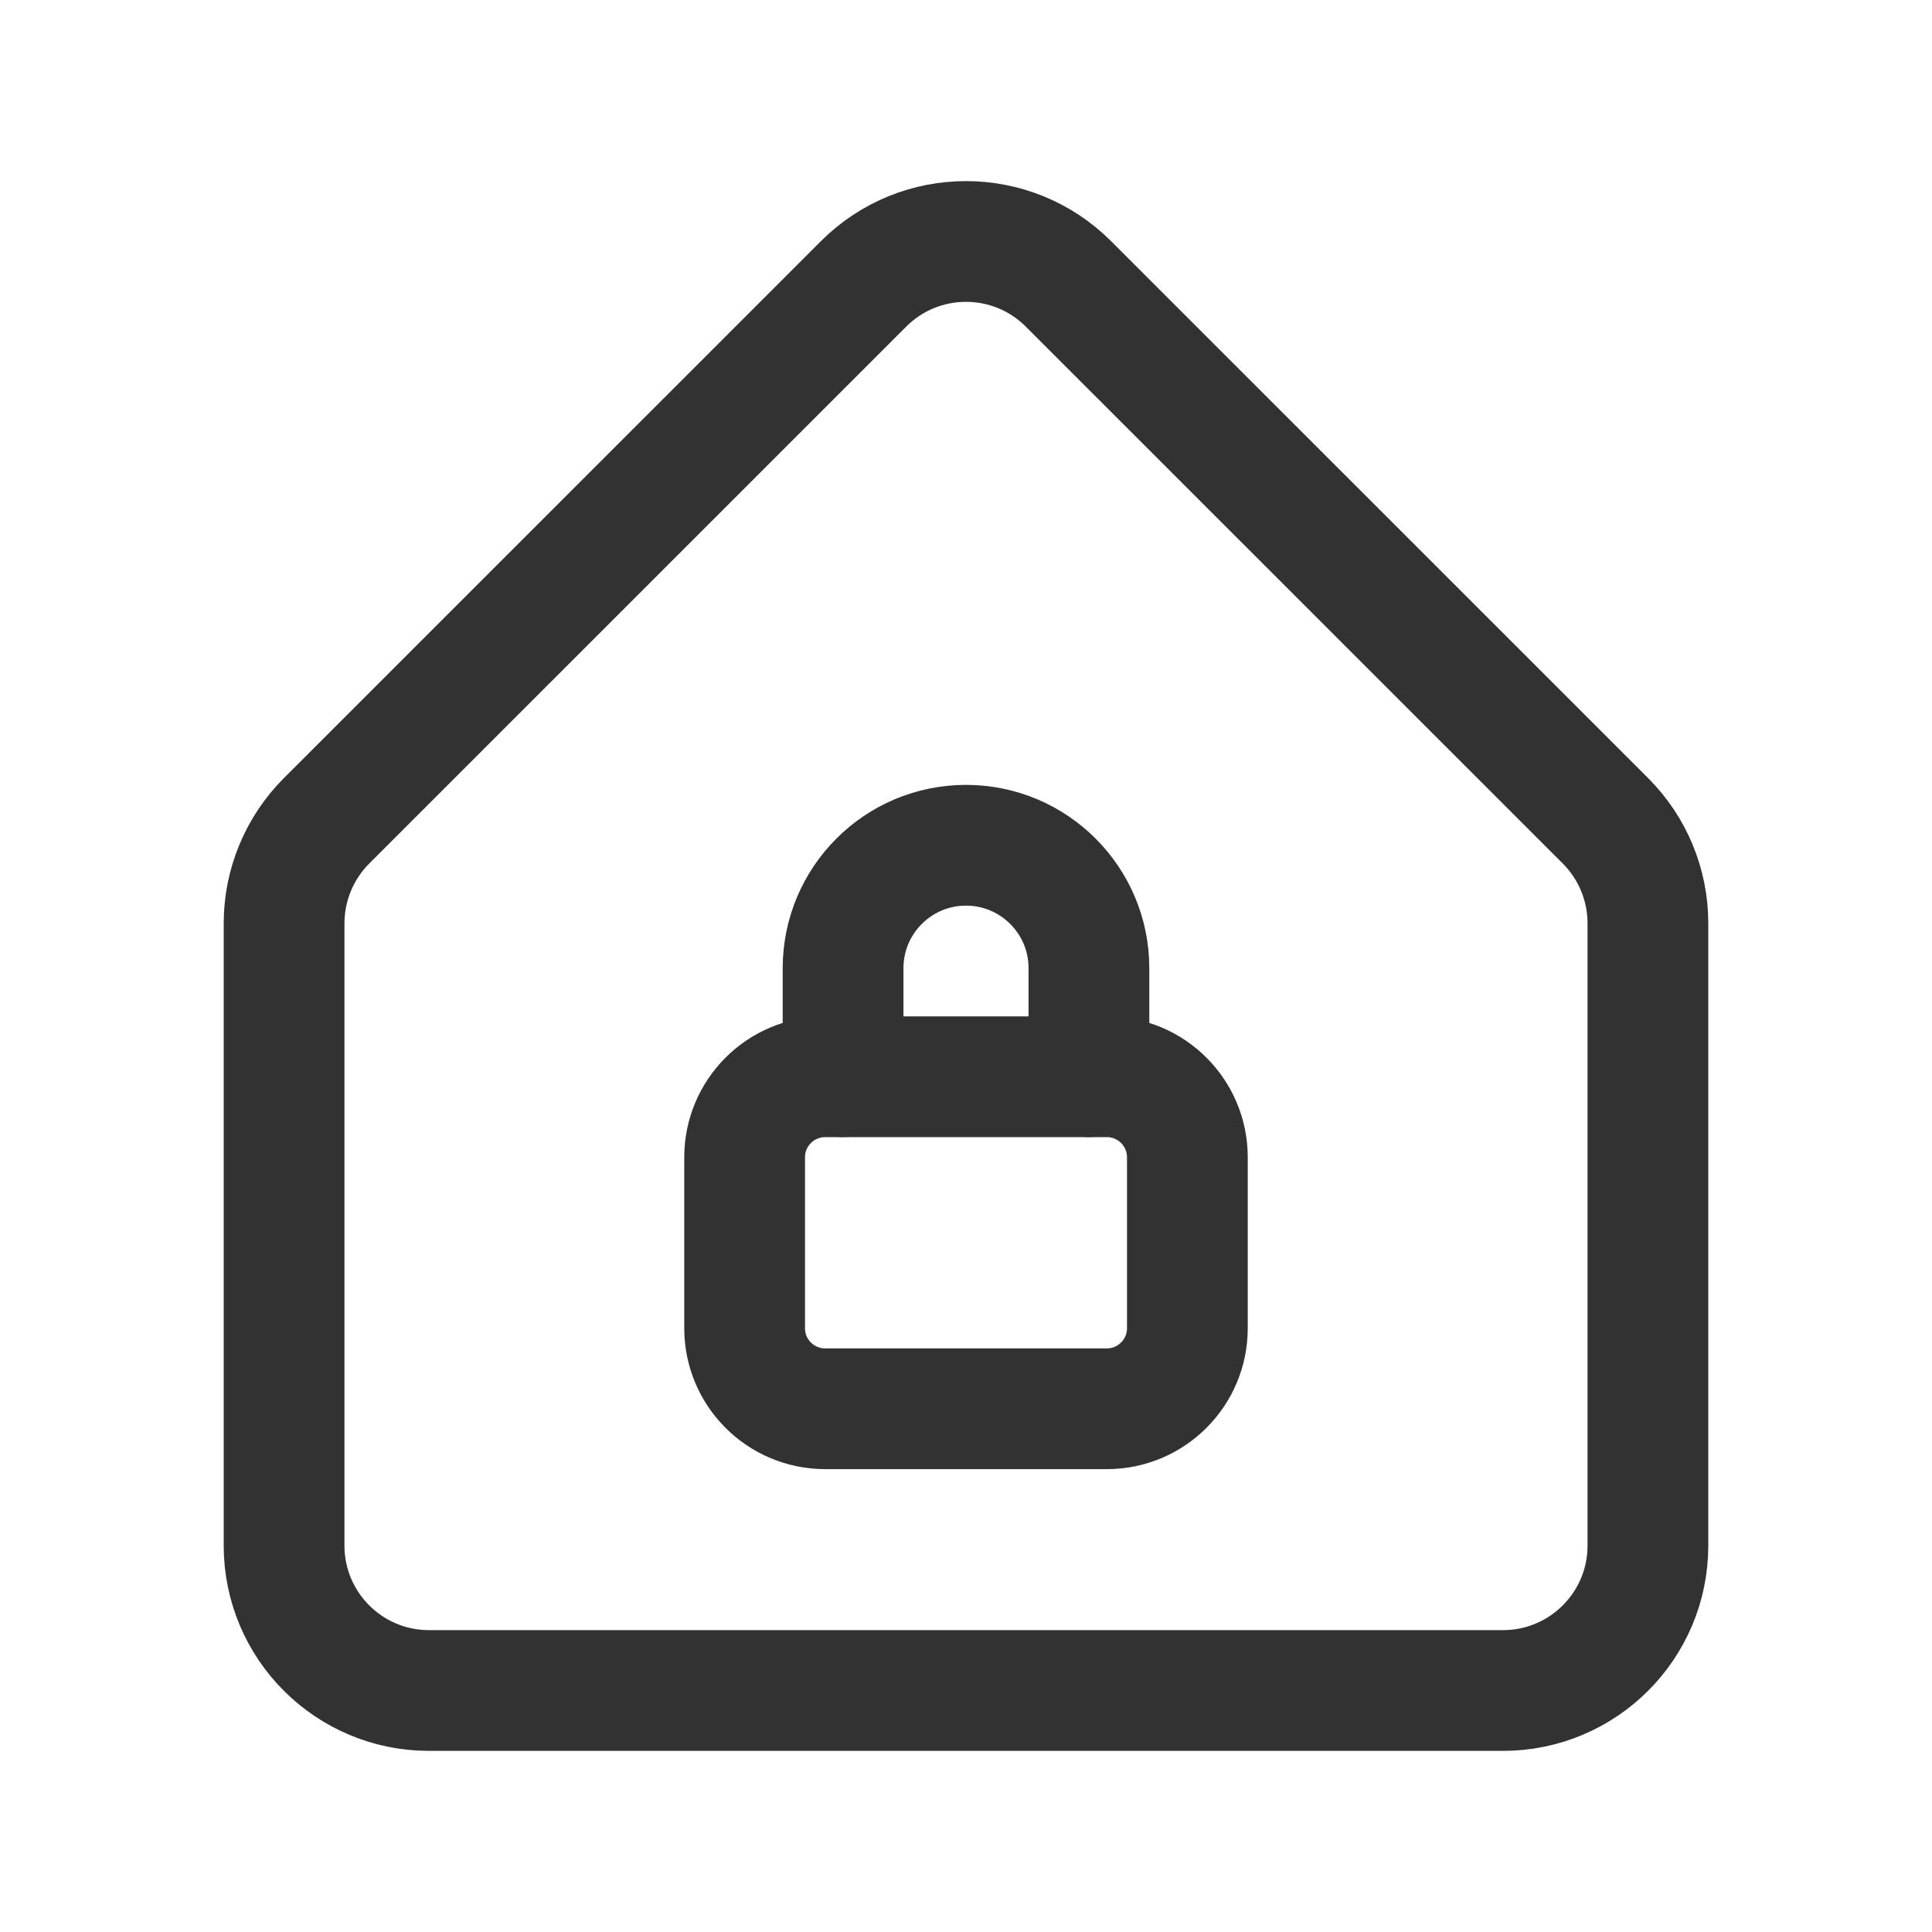 <?xml version="1.0" encoding="UTF-8"?><svg version="1.1" viewBox="0 0 24 24" xmlns="http://www.w3.org/2000/svg" xmlns:xlink="http://www.w3.org/1999/xlink"><!--Generated by IJSVG (https://github.com/iconjar/IJSVG)--><g stroke-linecap="round" stroke-width="1.5" stroke="#323232" fill="none" stroke-linejoin="round"><path d="M18.671,21h-13.342c-0.994,0 -1.8,-0.806 -1.8,-1.8v-7.73c0,-0.477 0.19,-0.935 0.527,-1.273l6.671,-6.67c0.703,-0.703 1.843,-0.703 2.546,0l6.671,6.67c0.338,0.338 0.527,0.795 0.527,1.273v7.73c0,0.994 -0.806,1.8 -1.8,1.8Z"></path><path d="M13.527,13.375v-1.348c0,-0.843 -0.684,-1.527 -1.527,-1.527v0c-0.843,0 -1.527,0.684 -1.527,1.527v1.348"></path><path d="M13.75,13.376h-3.5c-0.552,0 -1,0.448 -1,1v2.124c0,0.552 0.448,1 1,1h3.5c0.552,0 1,-0.448 1,-1v-2.124c0,-0.552 -0.448,-1 -1,-1Z"></path></g><path fill="none" d="M0,0h24v24h-24v-24Z"></path></svg>